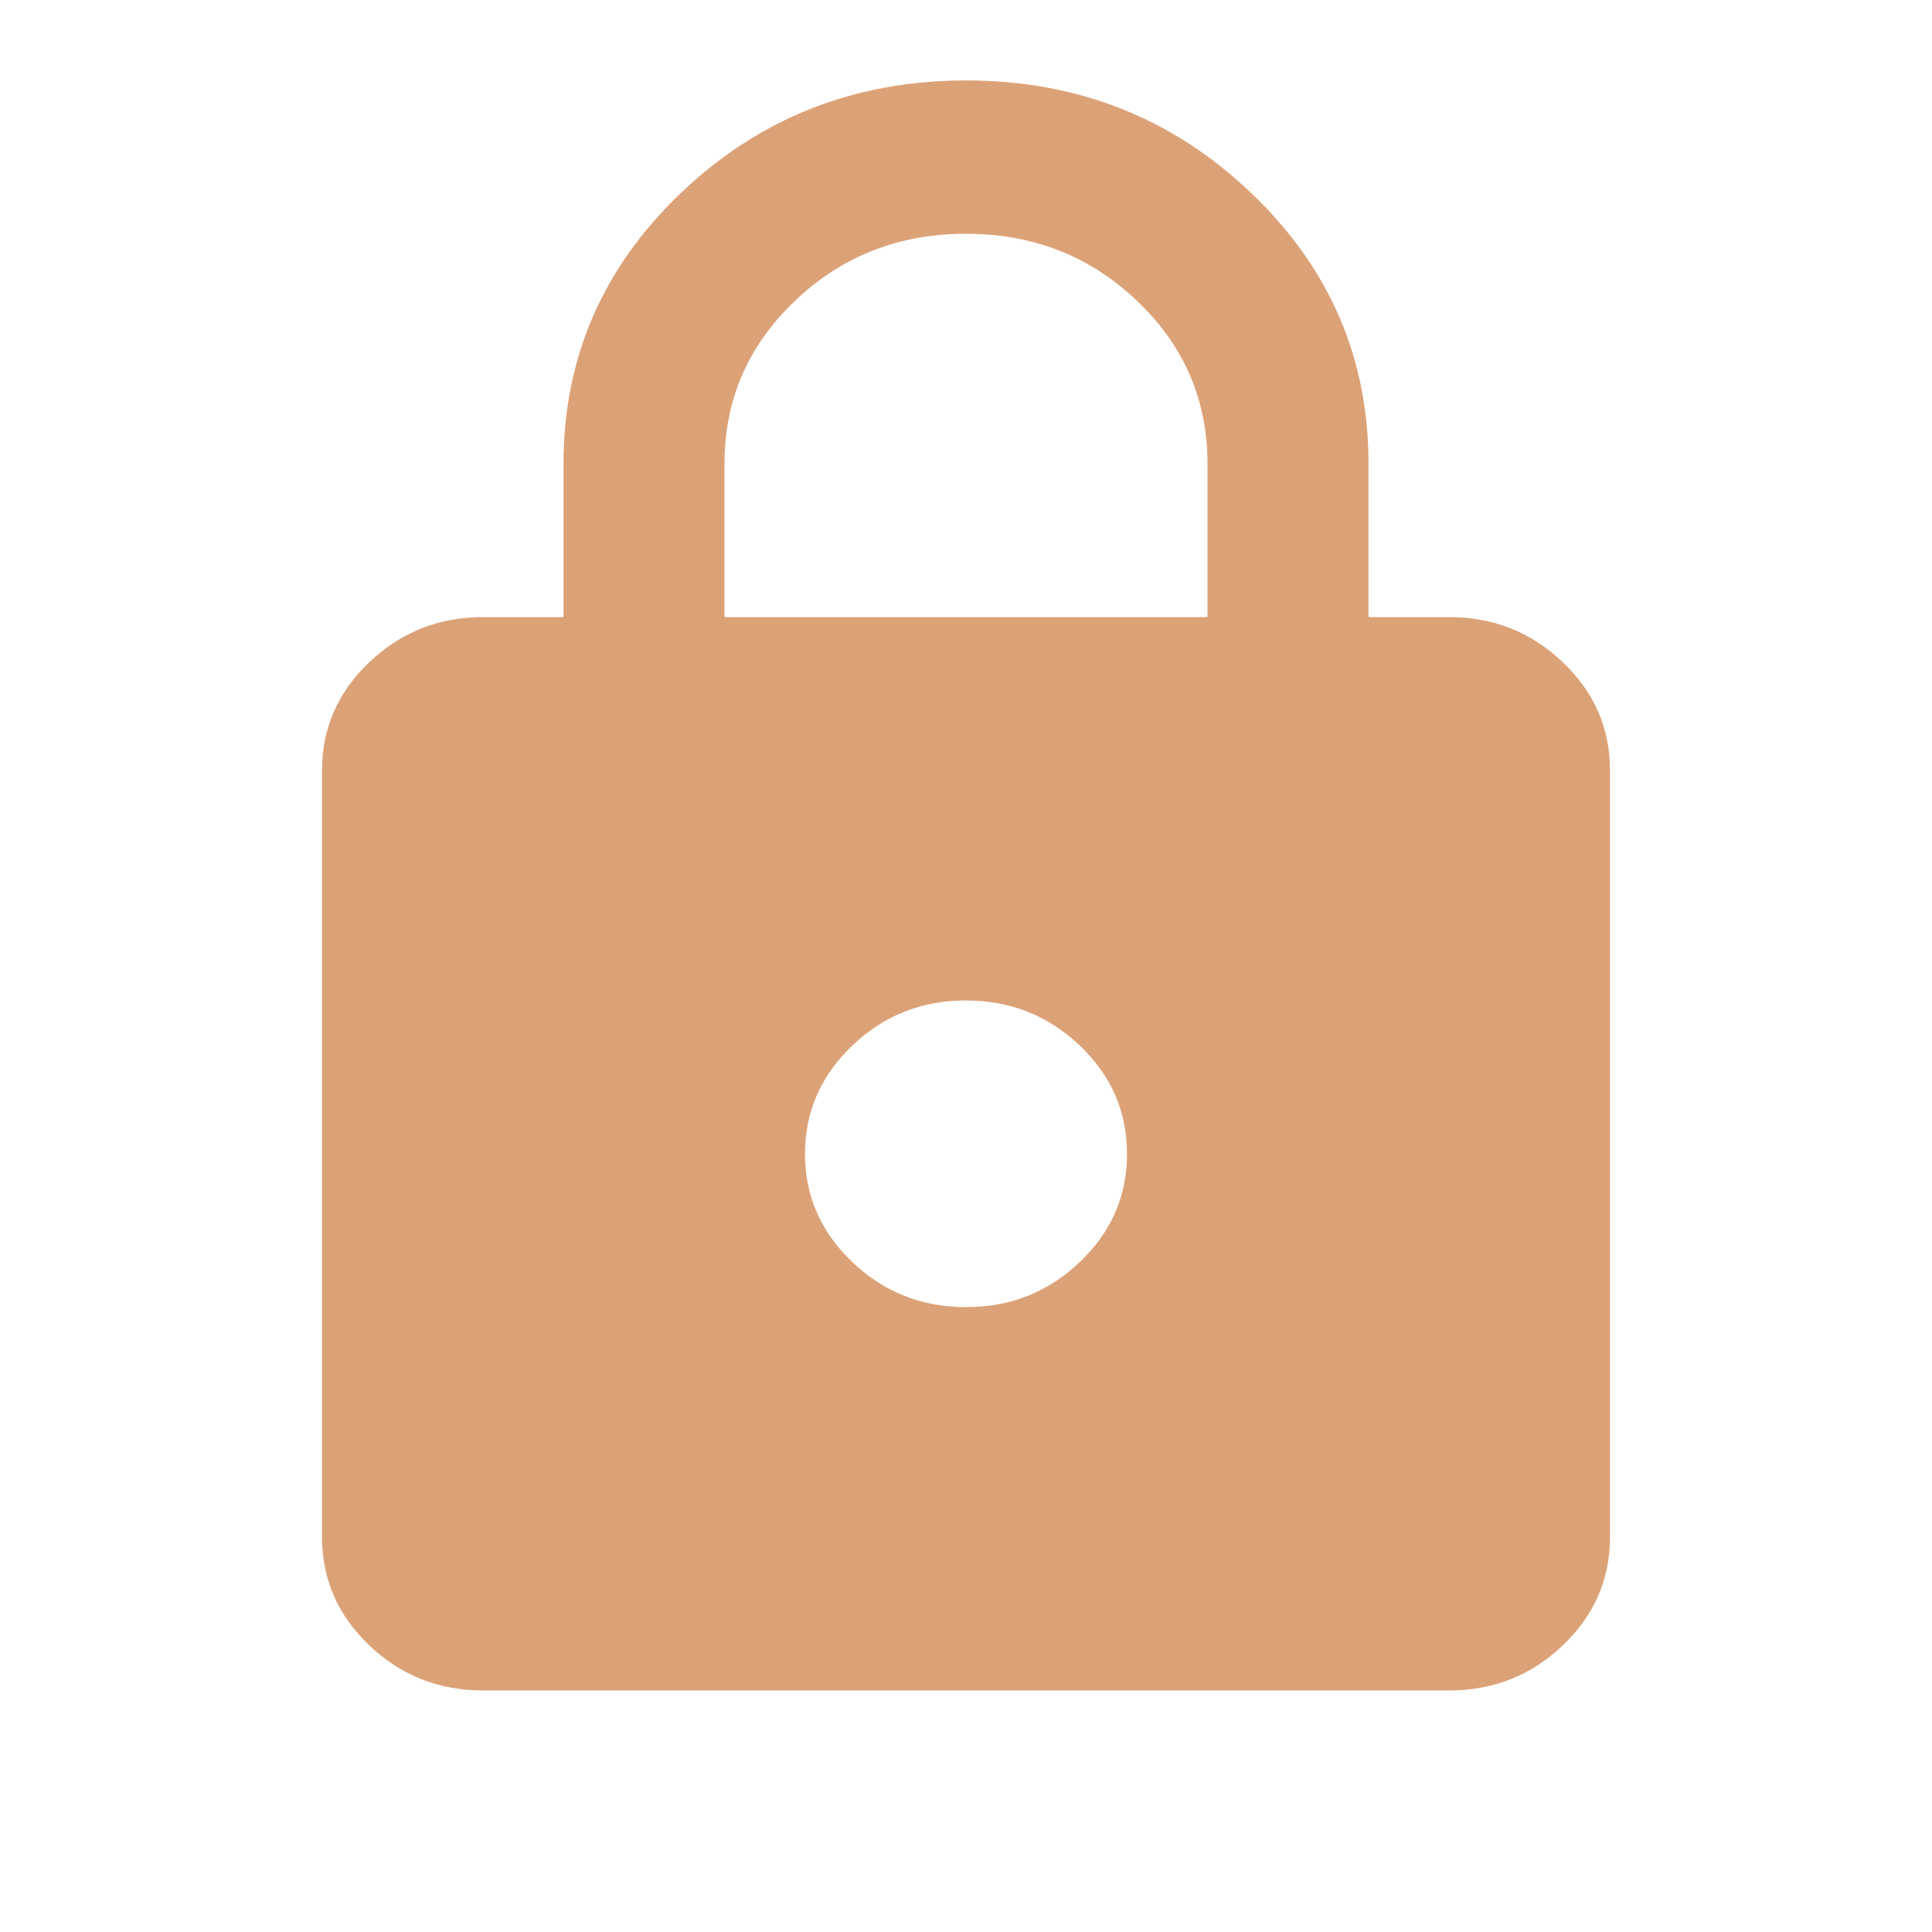 <svg width="30" height="30" viewBox="0 0 30 30" fill="none" xmlns="http://www.w3.org/2000/svg">
<path d="M7.5 26.249C6.812 26.249 6.224 26.016 5.735 25.55C5.246 25.084 5.001 24.524 5 23.868V11.963C5 11.309 5.245 10.748 5.735 10.282C6.225 9.816 6.813 9.583 7.5 9.582H8.75V7.201C8.75 5.555 9.36 4.151 10.579 2.991C11.798 1.83 13.272 1.25 15 1.249C16.729 1.249 18.203 1.83 19.422 2.991C20.642 4.152 21.251 5.555 21.25 7.201V9.582H22.5C23.188 9.582 23.776 9.816 24.266 10.282C24.756 10.749 25.001 11.309 25 11.963V23.868C25 24.523 24.755 25.084 24.266 25.55C23.777 26.017 23.188 26.25 22.5 26.249H7.5ZM15 20.297C15.688 20.297 16.276 20.064 16.766 19.598C17.256 19.132 17.501 18.571 17.5 17.916C17.5 17.261 17.255 16.701 16.766 16.235C16.277 15.769 15.688 15.536 15 15.535C14.312 15.535 13.724 15.768 13.235 16.235C12.746 16.701 12.501 17.262 12.5 17.916C12.5 18.57 12.745 19.131 13.235 19.598C13.725 20.064 14.313 20.297 15 20.297ZM11.25 9.582H18.75V7.201C18.75 6.209 18.385 5.366 17.656 4.672C16.927 3.977 16.042 3.63 15 3.63C13.958 3.63 13.073 3.977 12.344 4.672C11.615 5.366 11.25 6.209 11.25 7.201V9.582Z" fill="#DCA277"/>
</svg>

